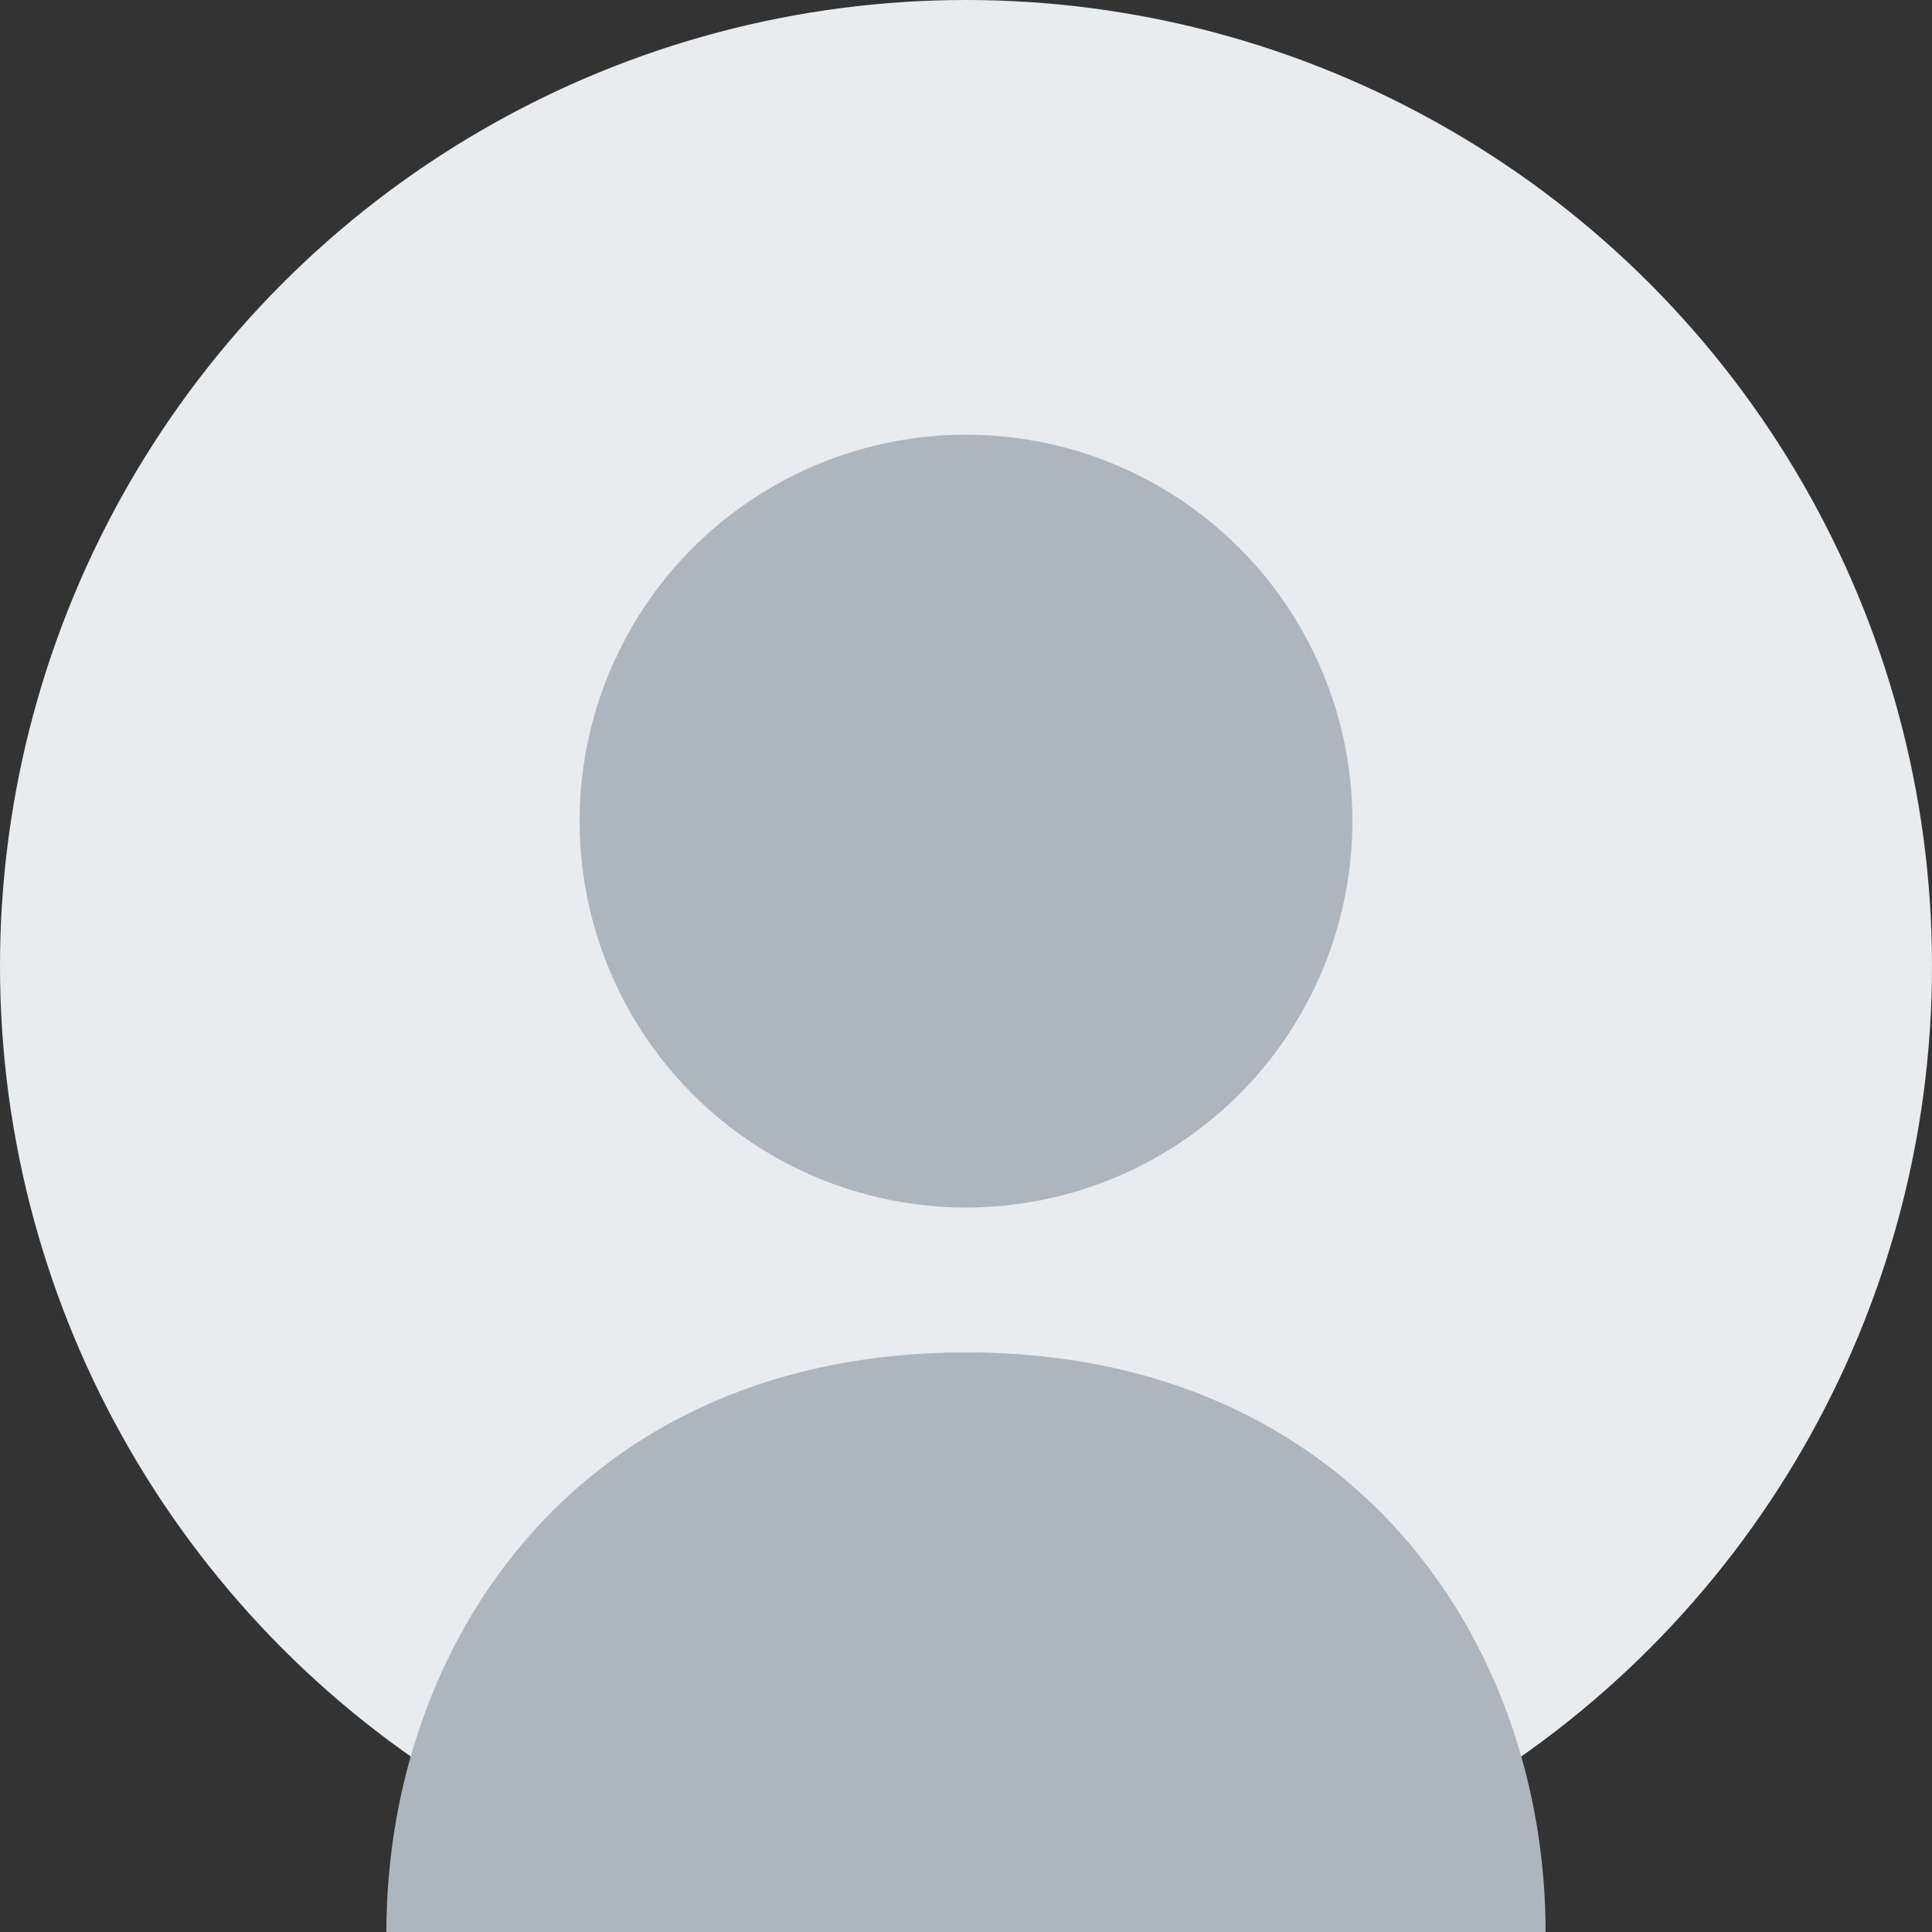 <?xml version="1.0" encoding="UTF-8"?>
<svg width="200px" height="200px" viewBox="0 0 200 200" version="1.1" xmlns="http://www.w3.org/2000/svg">
    <rect x="0" y="0" width="200" height="200" fill="#333333" stroke="none"/>
    <circle cx="100" cy="100" r="100" fill="#e9ecef"/>
    <circle cx="100" cy="85" r="40" fill="#adb5bd"/>
    <path d="M100,140 C60,140 40,170 40,200 L160,200 C160,170 140,140 100,140" fill="#adb5bd"/>
</svg> 